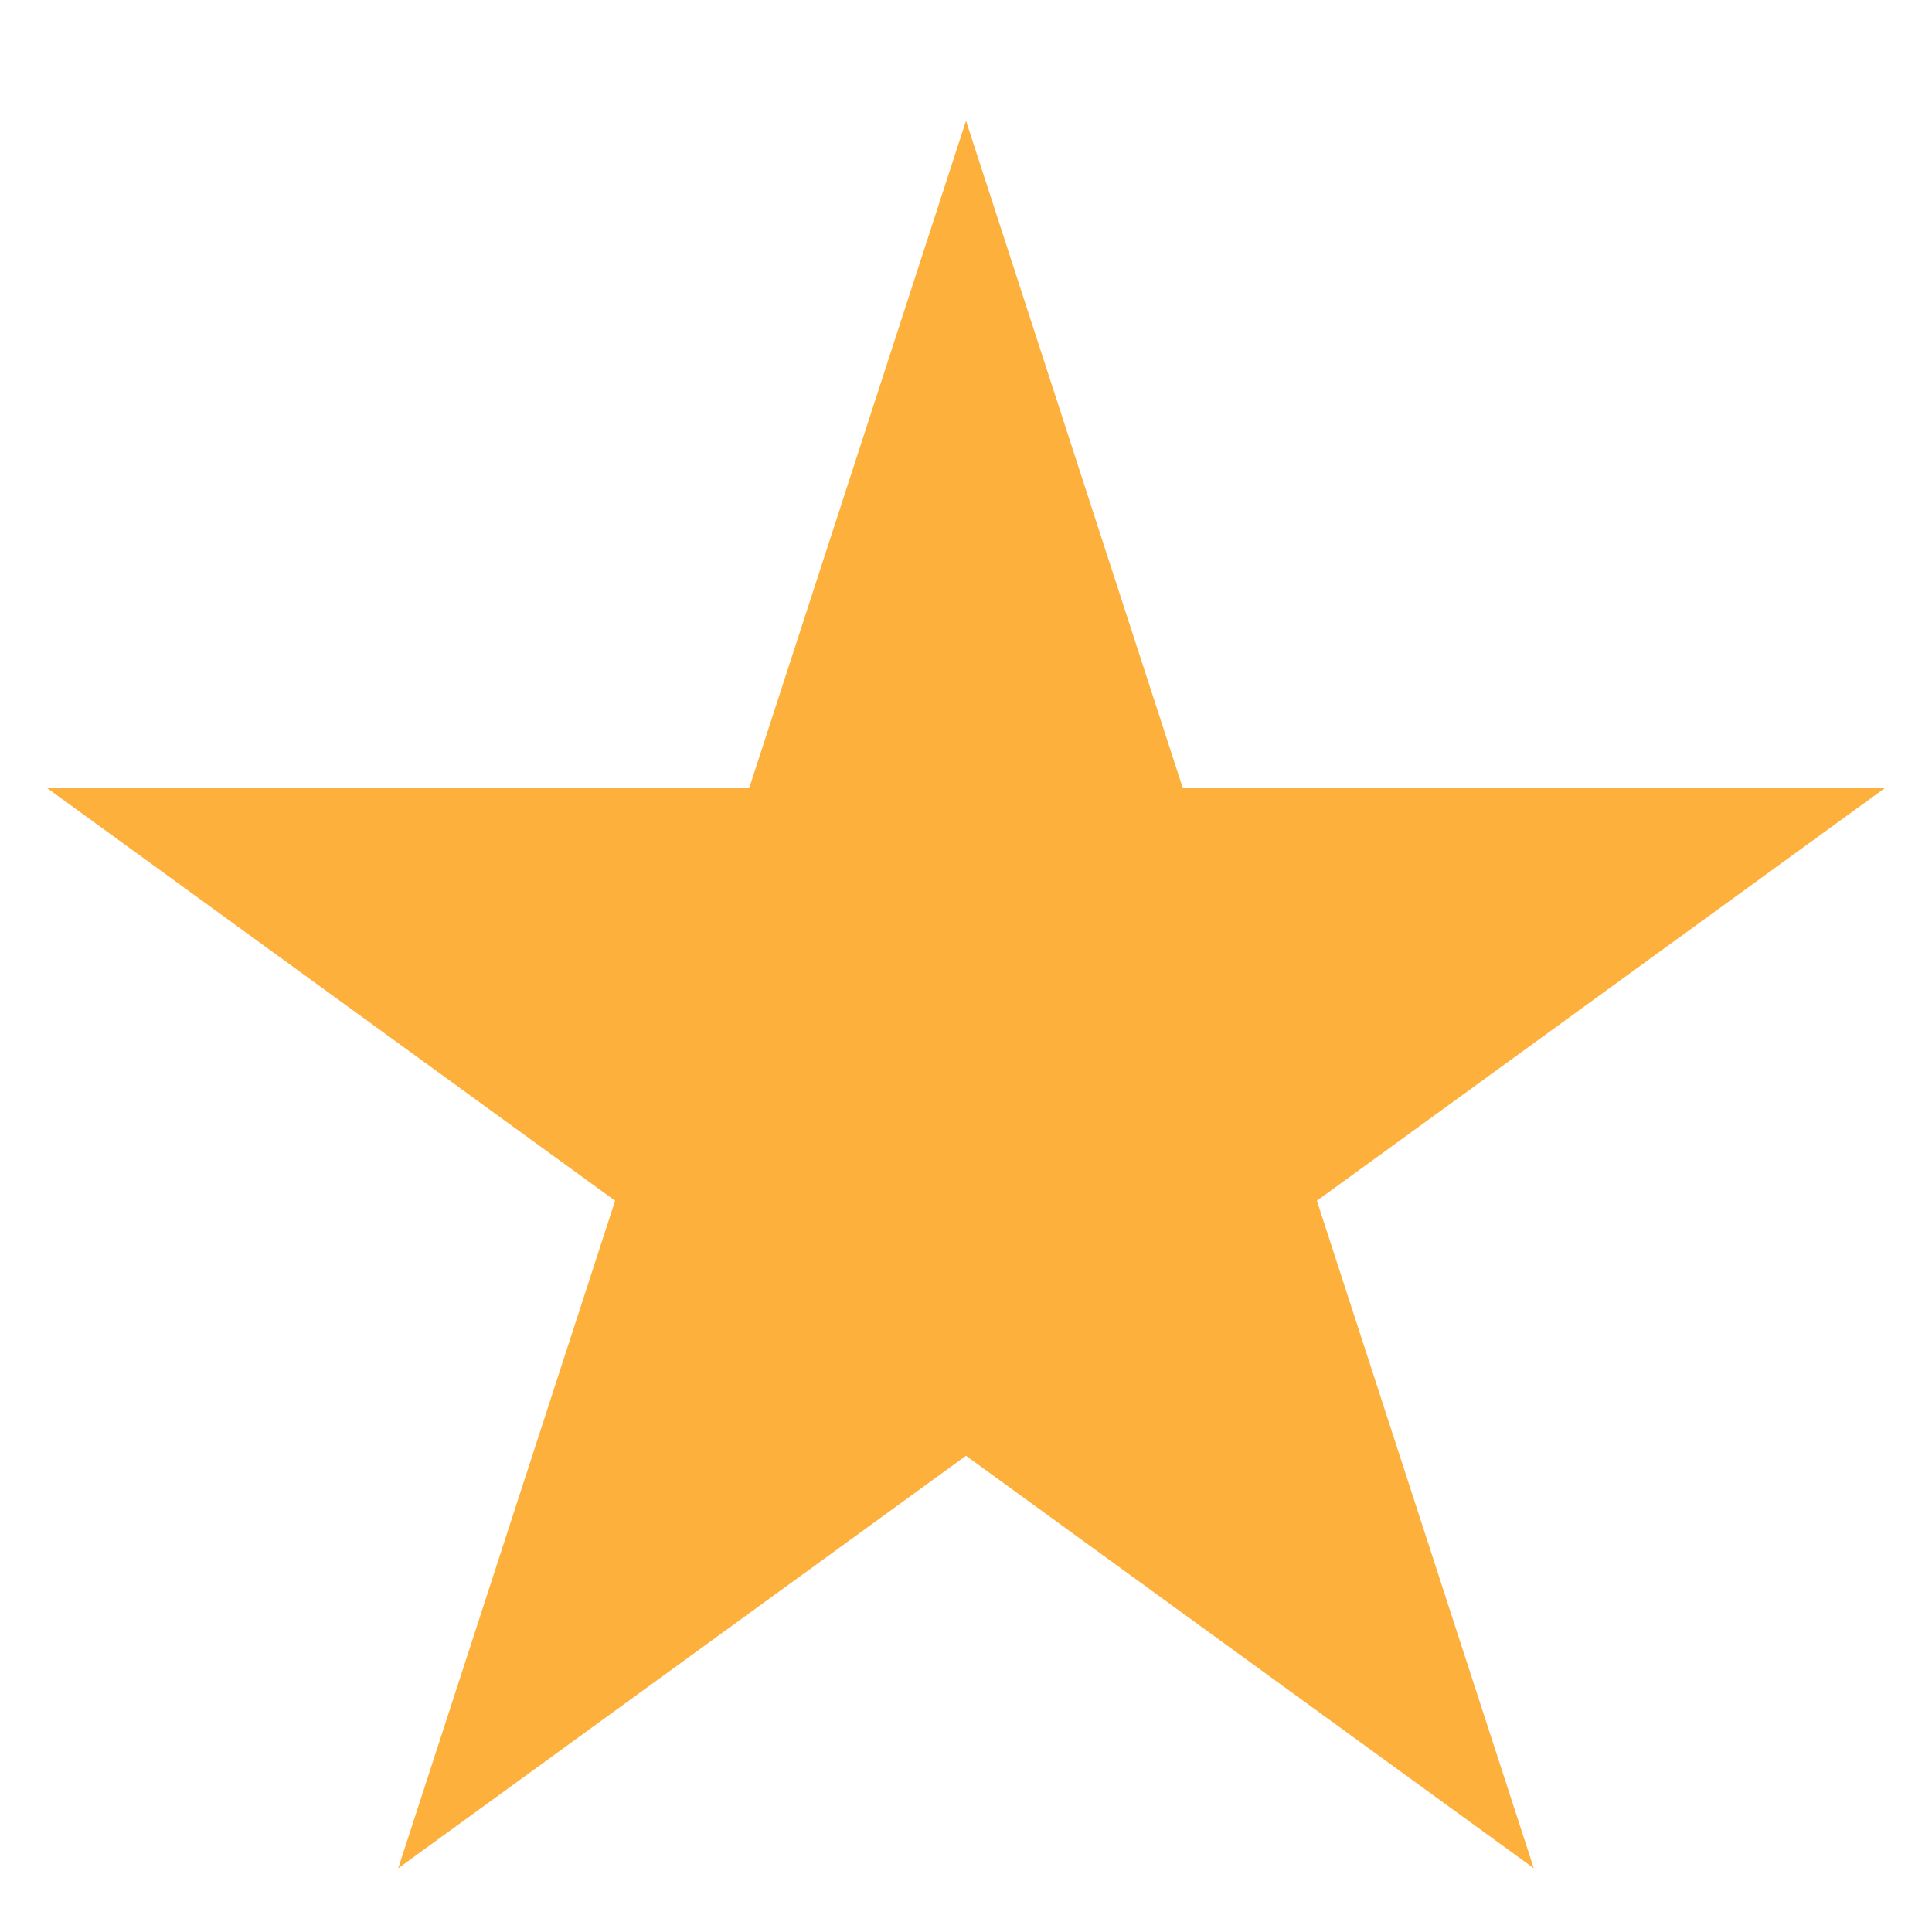 <svg width="8" height="8" viewBox="0 0 8 8" fill="none" xmlns="http://www.w3.org/2000/svg">
<path d="M4 0.5L4.898 3.264H7.804L5.453 4.972L6.351 7.736L4 6.028L1.649 7.736L2.547 4.972L0.196 3.264H3.102L4 0.5Z" fill="#FEB03C"/>
</svg>
